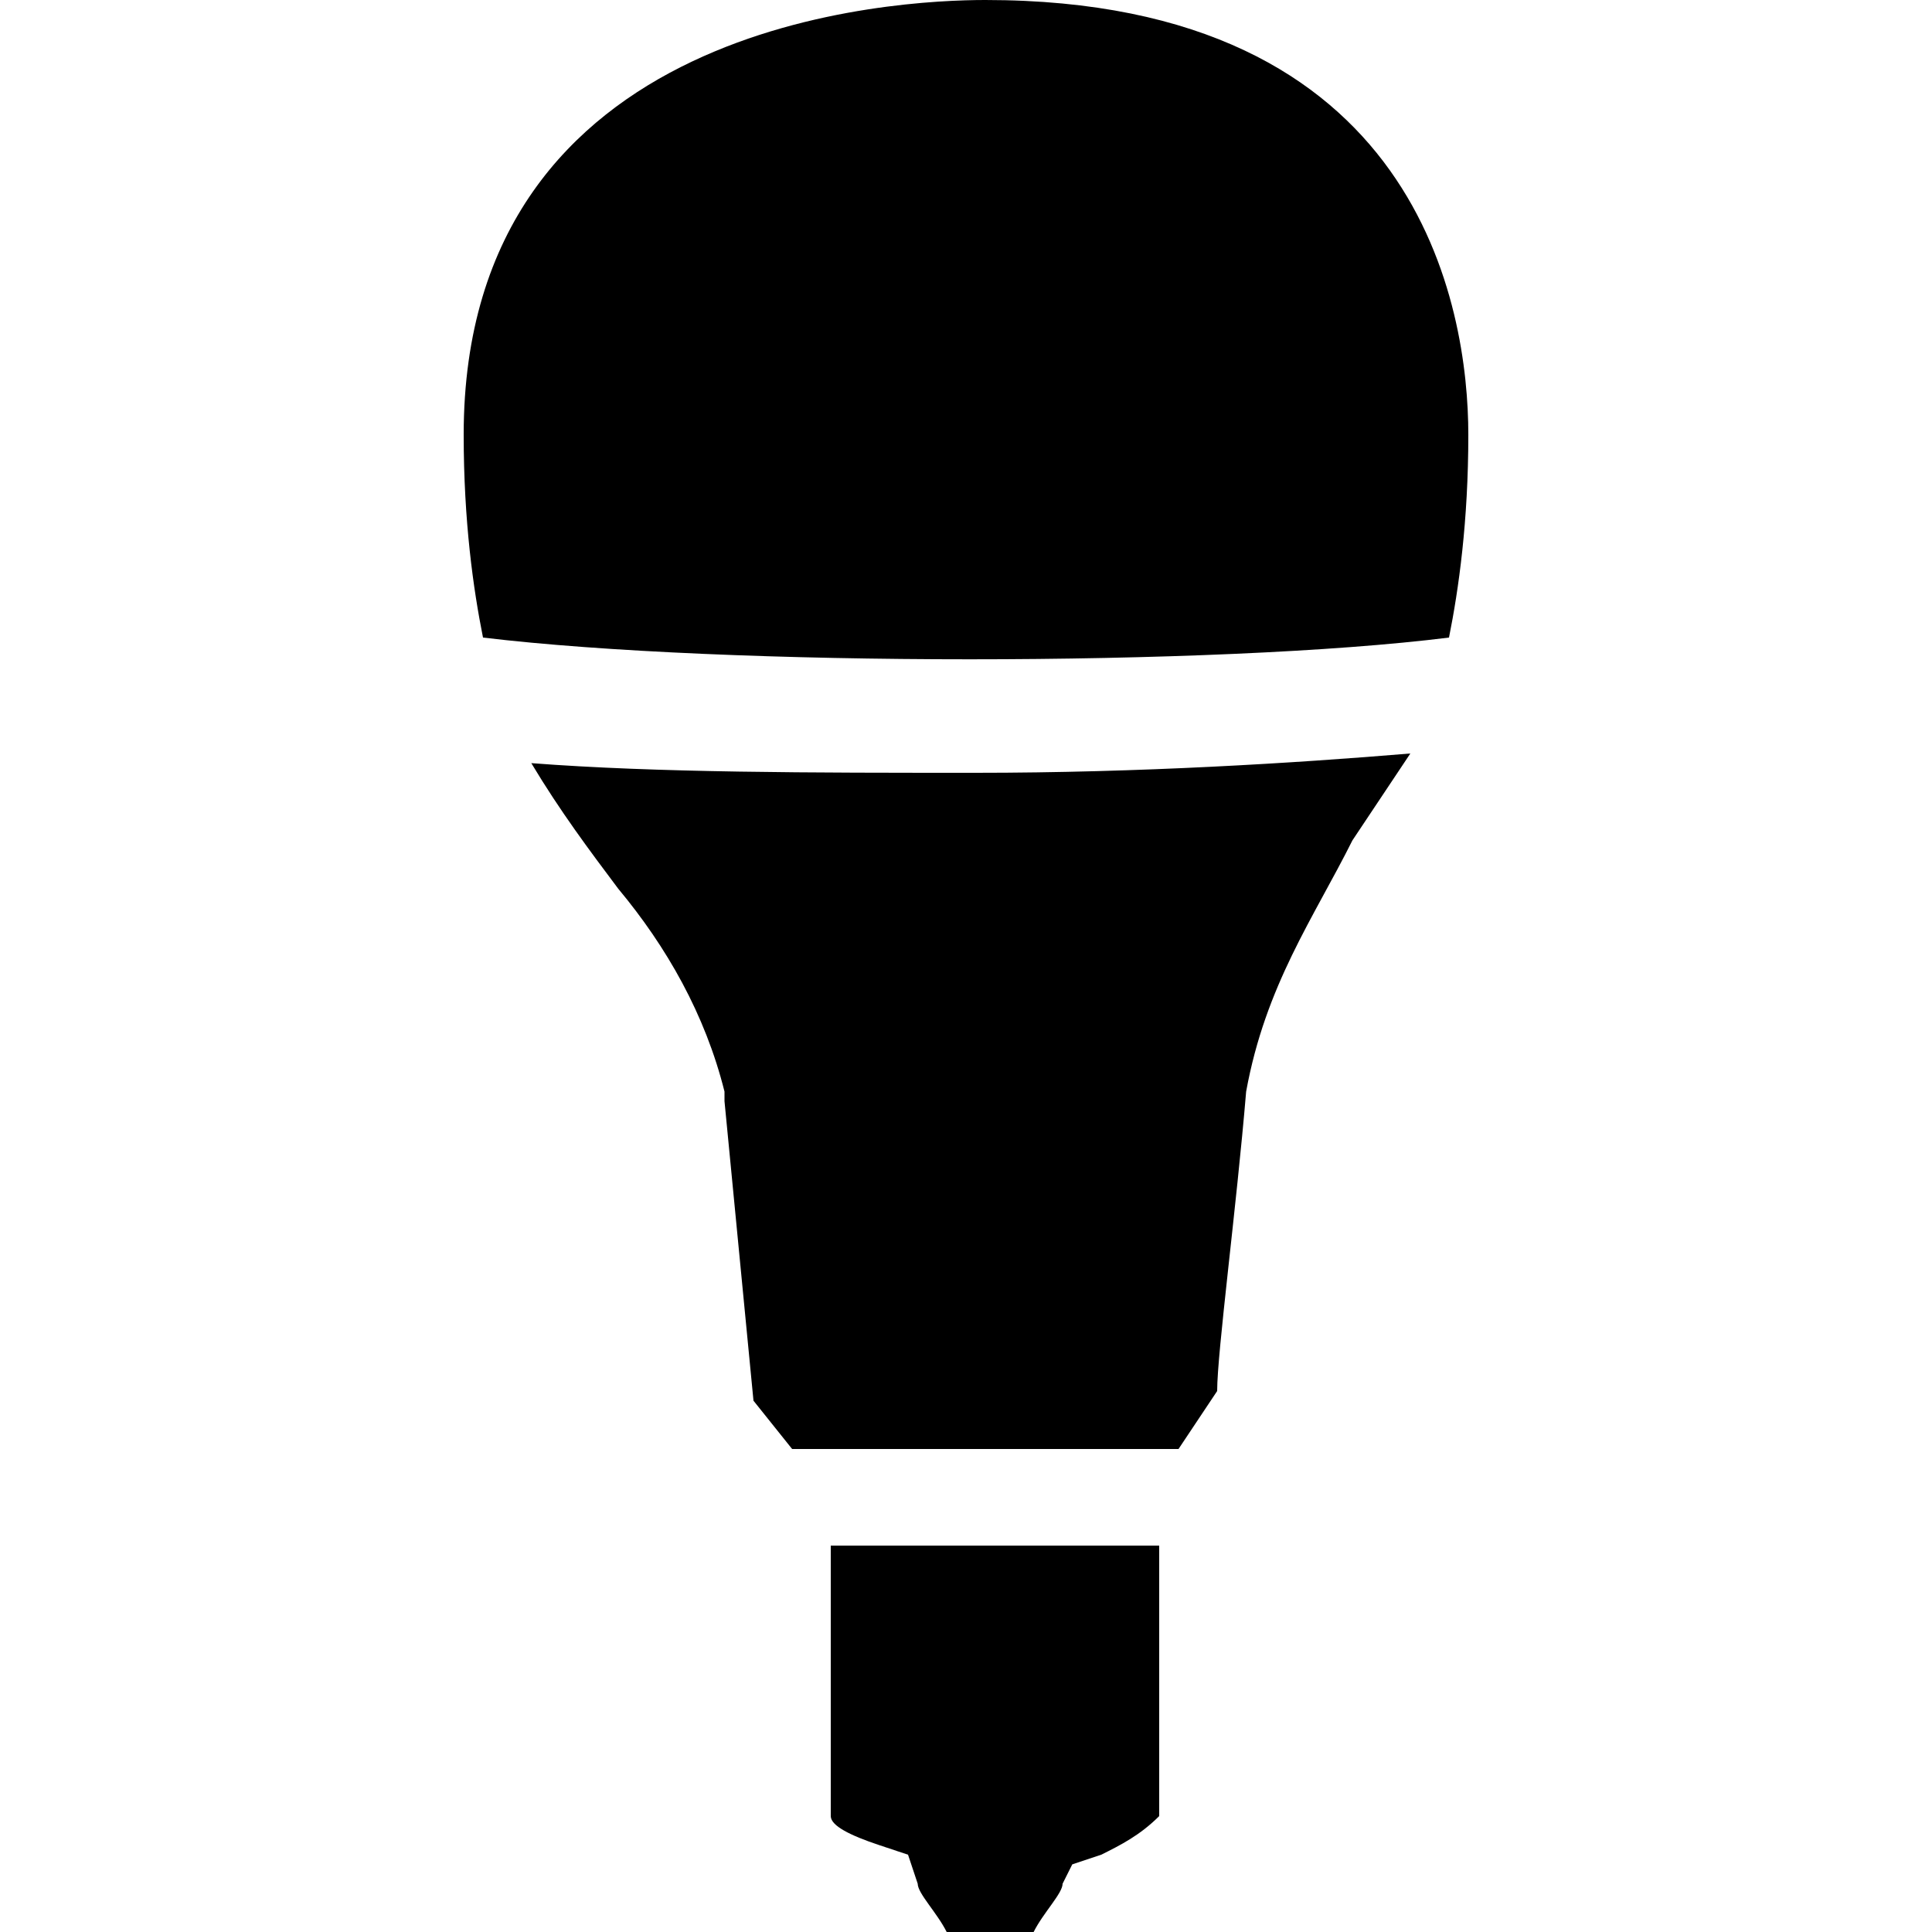 <?xml version="1.0" encoding="utf-8"?>
<!-- Generator: Adobe Illustrator 18.1.1, SVG Export Plug-In . SVG Version: 6.00 Build 0)  -->
<svg version="1.1" id="Layer_1" xmlns="http://www.w3.org/2000/svg" xmlns:xlink="http://www.w3.org/1999/xlink" x="0px" y="0px"
	 viewBox="0 0 20 20" enable-background="new 0 0 20 20" xml:space="preserve">
<path d="M10.2,0c4.5,0,5,3.2,5,4.5c0,0.9-0.1,1.6-0.2,2.1c-2.4,0.3-7.5,0.3-10,0C4.9,6.1,4.8,5.4,4.8,4.5C4.8,0.2,9.3,0,10.2,0z"/>
<path d="M11.4,19.2l-0.3,0.1L11,19.5c0,0.1-0.2,0.3-0.3,0.5c-0.1,0-0.2,0-0.4,0l-0.1,0l0,0c-0.2,0-0.3,0-0.4,0
	c-0.1-0.2-0.3-0.4-0.3-0.5l-0.1-0.3l-0.3-0.1c-0.3-0.1-0.5-0.2-0.5-0.3v-2.8h3.4v2.8C11.8,19,11.6,19.1,11.4,19.2z"/>
<path d="M12.9,11.3L12.9,11.3c-0.1,1.2-0.3,2.7-0.3,3.1L12.2,15H8.2l-0.4-0.5l-0.3-3.1l0-0.1c-0.2-0.8-0.6-1.5-1.1-2.1
	C6.1,8.8,5.8,8.4,5.5,7.9C6.8,8,8.4,8,10.1,8c1.7,0,3.3-0.1,4.5-0.2c-0.2,0.3-0.4,0.6-0.6,0.9C13.6,9.5,13.1,10.2,12.9,11.3z"/>
</svg>
